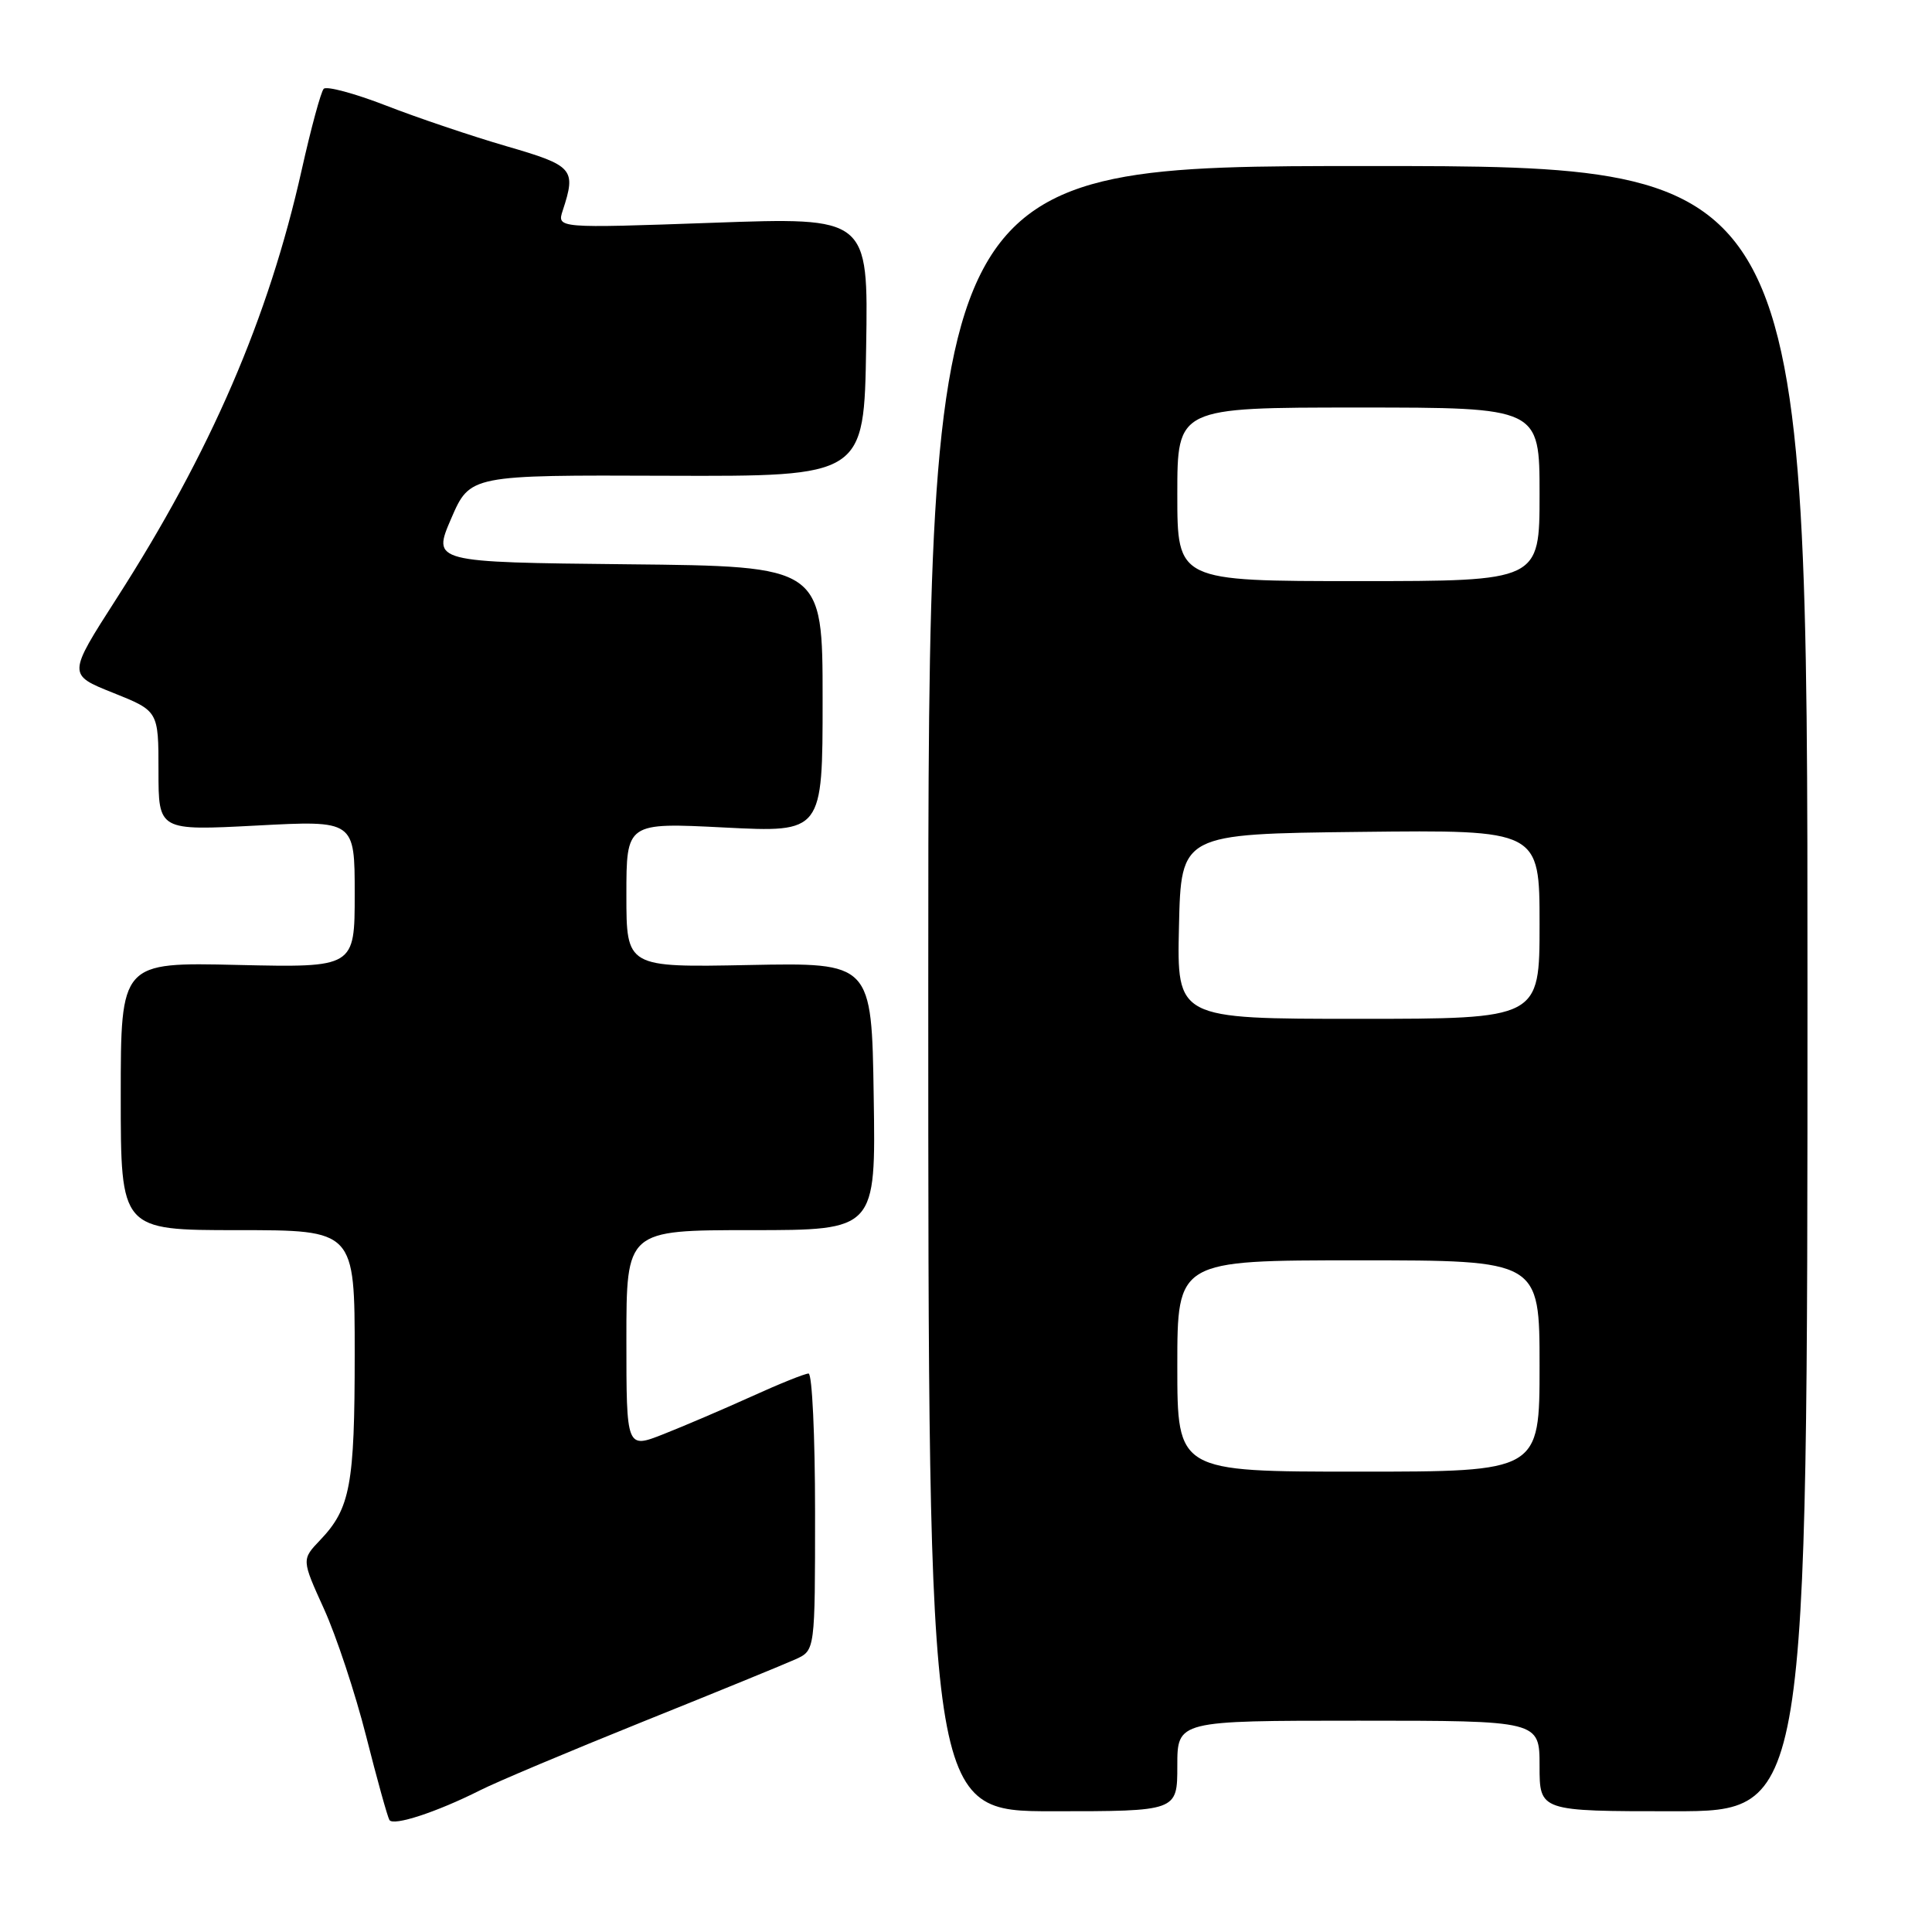 <?xml version="1.0" encoding="UTF-8" standalone="no"?>
<!DOCTYPE svg PUBLIC "-//W3C//DTD SVG 1.1//EN" "http://www.w3.org/Graphics/SVG/1.1/DTD/svg11.dtd" >
<svg xmlns="http://www.w3.org/2000/svg" xmlns:xlink="http://www.w3.org/1999/xlink" version="1.1" viewBox="0 0 256 256">
 <g >
 <path fill="currentColor"
d=" M 63.60 237.23 C 65.74 236.14 75.46 232.05 85.19 228.13 C 94.92 224.22 104.03 220.49 105.44 219.85 C 108.00 218.68 108.00 218.68 108.00 200.34 C 108.00 190.25 107.61 182.00 107.14 182.00 C 106.66 182.00 103.25 183.37 99.56 185.05 C 95.87 186.72 90.63 188.96 87.92 190.03 C 83.00 191.97 83.00 191.97 83.00 177.49 C 83.00 163.00 83.00 163.00 99.52 163.00 C 116.05 163.00 116.05 163.00 115.77 145.27 C 115.50 127.55 115.50 127.55 99.25 127.87 C 83.00 128.19 83.00 128.19 83.00 118.59 C 83.00 108.99 83.00 108.99 96.00 109.65 C 109.00 110.31 109.00 110.31 109.00 92.67 C 109.00 75.03 109.00 75.03 83.14 74.77 C 57.29 74.50 57.29 74.50 59.78 68.72 C 62.28 62.94 62.28 62.94 88.39 63.04 C 114.50 63.13 114.50 63.13 114.77 45.95 C 115.05 28.78 115.05 28.78 94.42 29.52 C 73.79 30.25 73.79 30.25 74.57 27.88 C 76.37 22.39 75.98 21.95 67.13 19.38 C 62.53 18.04 55.34 15.62 51.16 13.99 C 46.98 12.37 43.26 11.37 42.89 11.77 C 42.52 12.17 41.21 17.00 39.98 22.50 C 35.59 42.13 27.92 59.89 15.41 79.36 C 8.97 89.40 8.97 89.40 14.98 91.80 C 21.00 94.21 21.00 94.21 21.00 102.14 C 21.00 110.07 21.00 110.07 34.00 109.39 C 47.00 108.70 47.00 108.70 47.00 118.46 C 47.00 128.21 47.00 128.21 31.50 127.86 C 16.00 127.50 16.00 127.50 16.00 145.25 C 16.00 163.00 16.00 163.00 31.50 163.00 C 47.00 163.00 47.00 163.00 47.00 179.43 C 47.00 196.76 46.42 199.88 42.42 204.07 C 39.96 206.65 39.96 206.65 42.93 213.19 C 44.56 216.78 47.08 224.38 48.52 230.07 C 49.96 235.76 51.35 240.75 51.60 241.16 C 52.12 242.00 57.88 240.11 63.60 237.23 Z  M 156.00 234.00 C 156.00 228.00 156.00 228.00 180.00 228.00 C 204.00 228.00 204.00 228.00 204.00 234.00 C 204.00 240.00 204.00 240.00 221.75 240.00 C 239.50 240.00 239.50 240.00 239.50 131.00 C 239.50 22.00 239.50 22.00 181.25 22.00 C 123.00 22.00 123.00 22.00 123.00 131.00 C 123.00 240.00 123.00 240.00 139.50 240.00 C 156.00 240.00 156.00 240.00 156.00 234.00 Z  M 156.00 181.00 C 156.00 167.00 156.00 167.00 180.00 167.00 C 204.00 167.00 204.00 167.00 204.00 181.00 C 204.00 195.00 204.00 195.00 180.00 195.00 C 156.00 195.00 156.00 195.00 156.00 181.00 Z  M 156.22 122.75 C 156.50 110.50 156.50 110.50 180.25 110.23 C 204.00 109.96 204.00 109.96 204.00 122.48 C 204.00 135.00 204.00 135.00 179.97 135.00 C 155.94 135.00 155.94 135.00 156.22 122.75 Z  M 156.00 65.50 C 156.00 54.00 156.00 54.00 180.00 54.00 C 204.00 54.00 204.00 54.00 204.00 65.50 C 204.00 77.00 204.00 77.00 180.00 77.00 C 156.00 77.00 156.00 77.00 156.00 65.50 Z "/>
</g>
</svg>